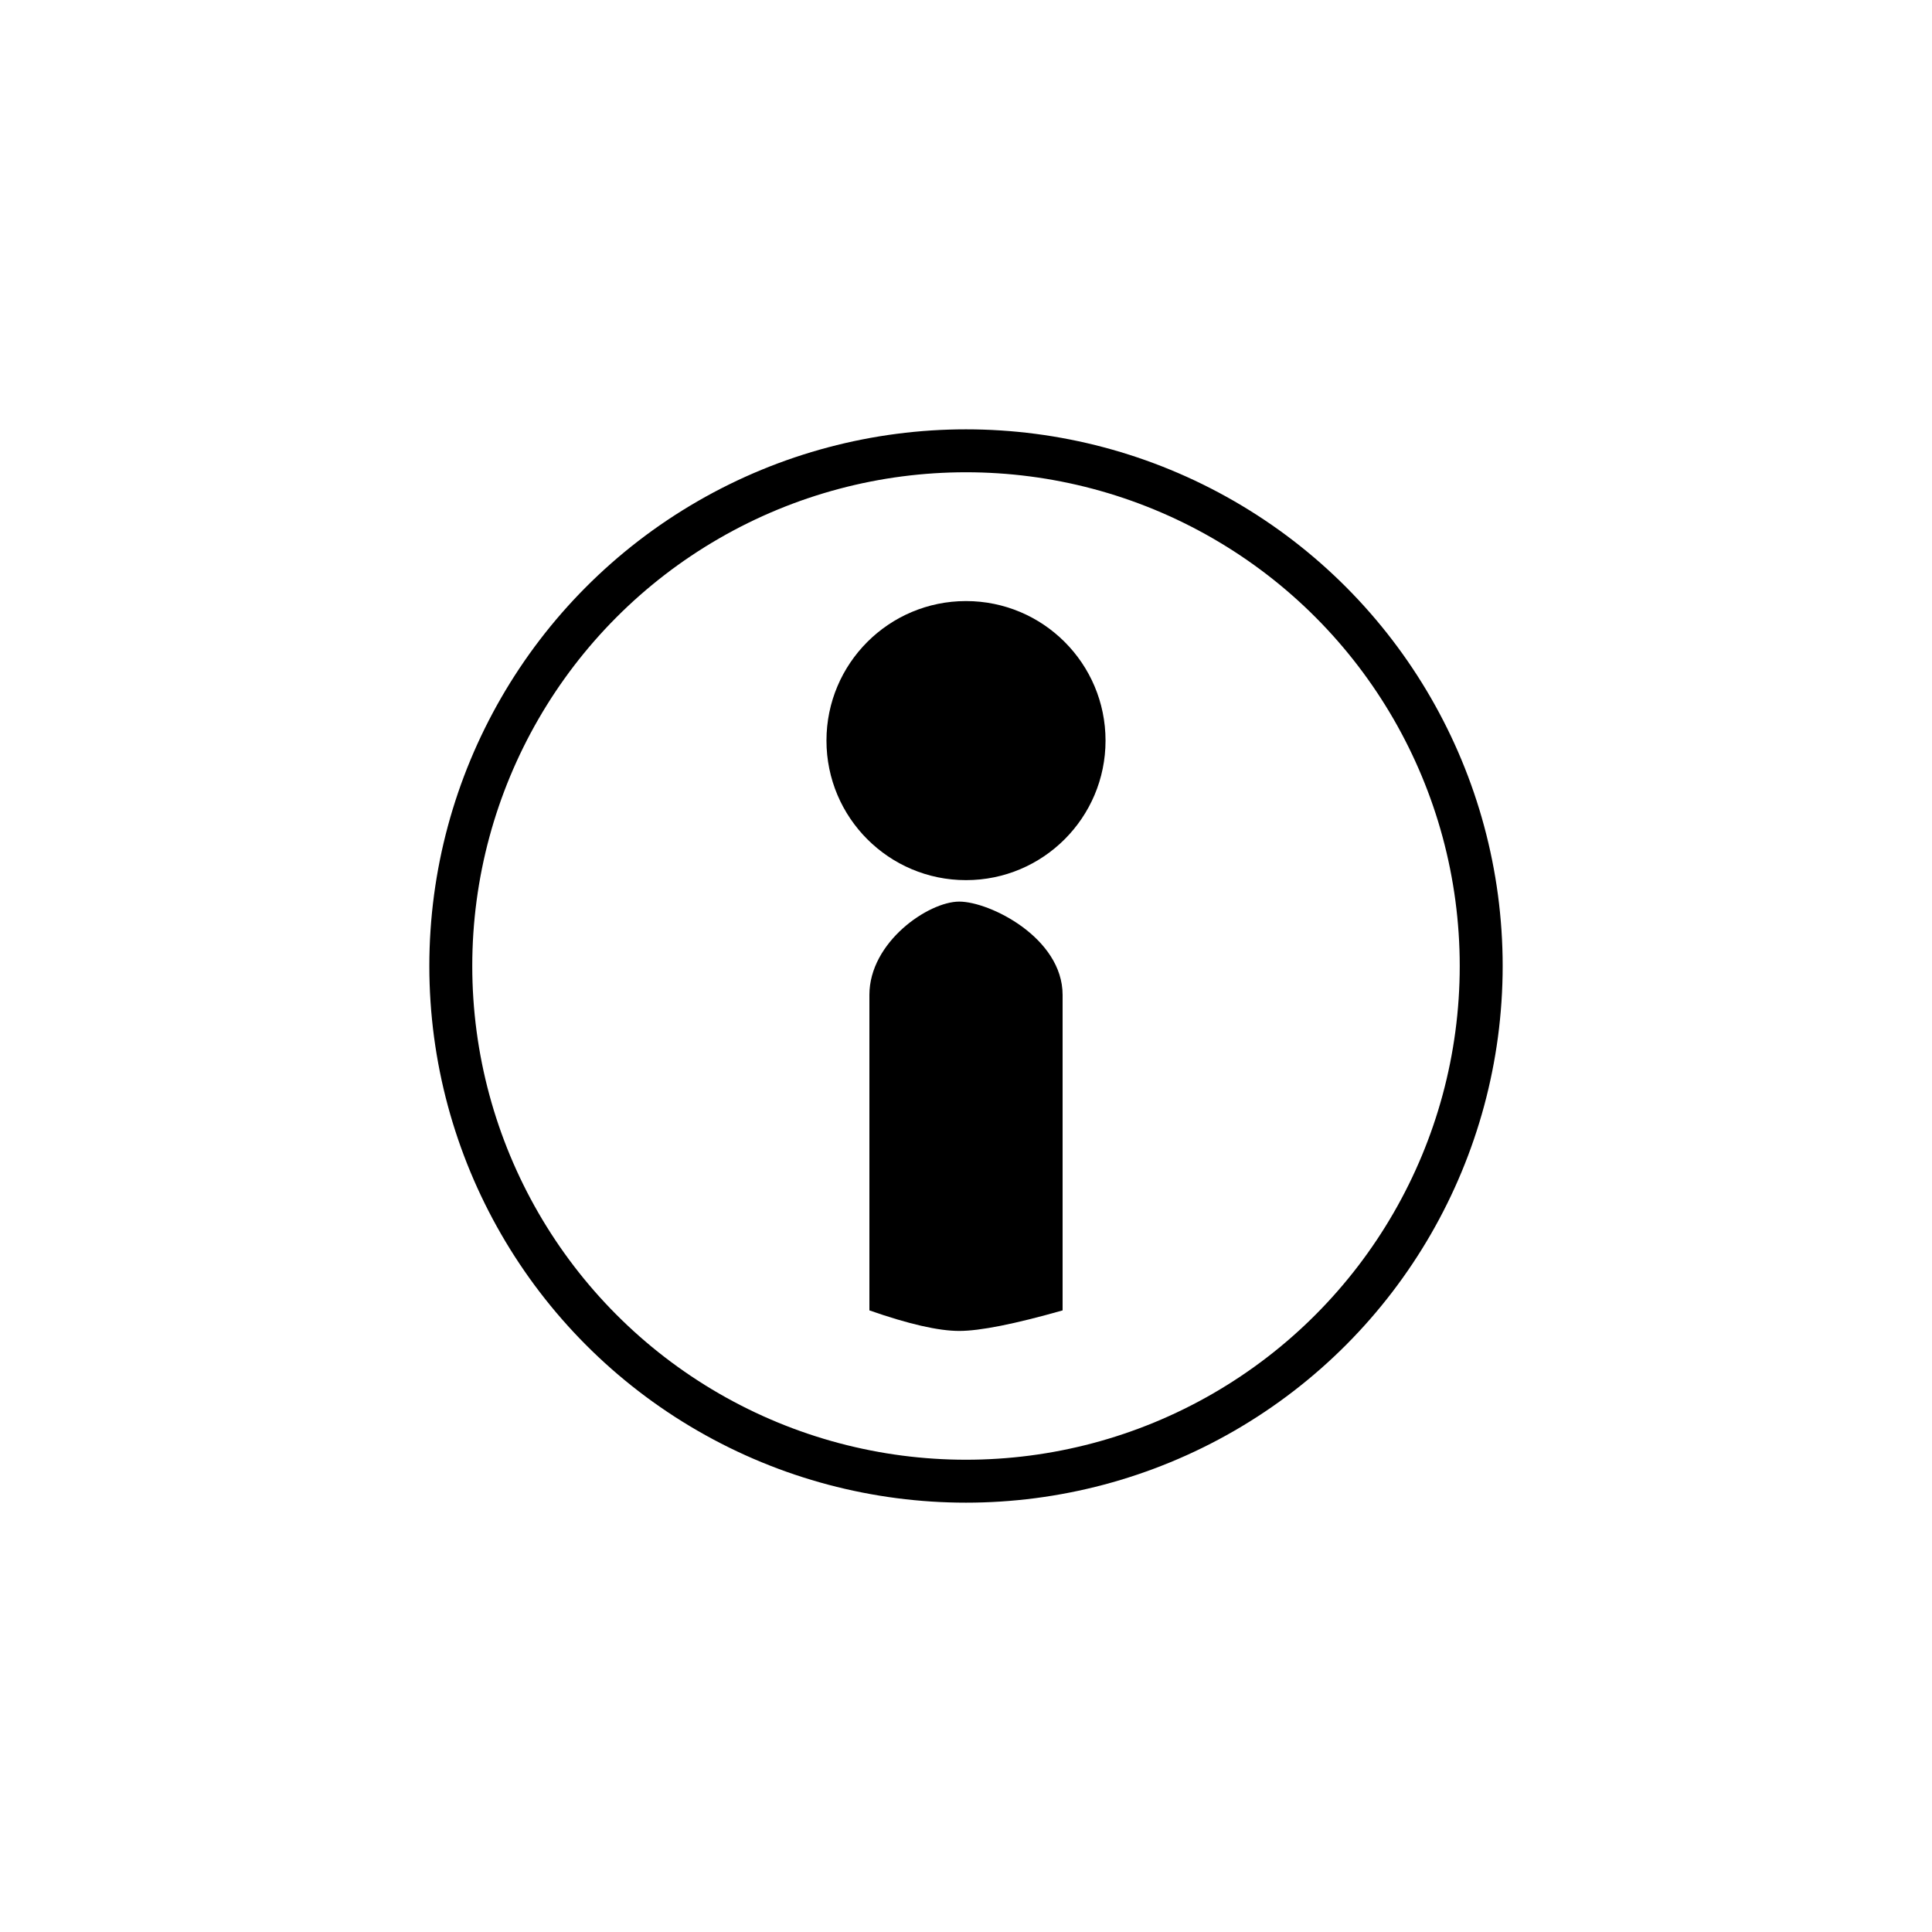 <?xml version="1.0" encoding="UTF-8"?>
<svg width="180px" height="180px" viewBox="0 0 180 180" version="1.1" xmlns="http://www.w3.org/2000/svg" xmlns:xlink="http://www.w3.org/1999/xlink">
    <!-- Generator: Sketch 49 (51002) - http://www.bohemiancoding.com/sketch -->
    <title>Slice Copy 2</title>
    <desc>Created with Sketch.</desc>
    <defs></defs>
    <g id="Page-1" stroke="none" stroke-width="1" fill="none" fill-rule="evenodd">
        <g id="Group-7-Copy" transform="translate(40, 40)">
            <g id="Group-6" transform="translate(50, 50) scale(1, -1) translate(-50, -50) ">
                <circle id="Oval" stroke="#000000" stroke-width="4" cx="50" cy="50" r="48"></circle>
                <g id="Group-2" transform="translate(50, 50) scale(1, -1) translate(-50, -50) translate(37, 16)" fill="#000000">
                    <circle id="Oval-2" cx="13" cy="13" r="13"></circle>
                    <path d="M4,36.694 C4,31.76 9.506,28 12.369,28 C15.232,28 22,31.385 22,36.694 C22,44.302 22,54.099 22,66.086 C17.511,67.362 14.3,68 12.369,68 C10.438,68 7.649,67.362 4,66.086 C4,51.814 4,42.016 4,36.694 Z" id="Rectangle-2"></path>
                </g>
            </g>
        </g>
    </g>
</svg>